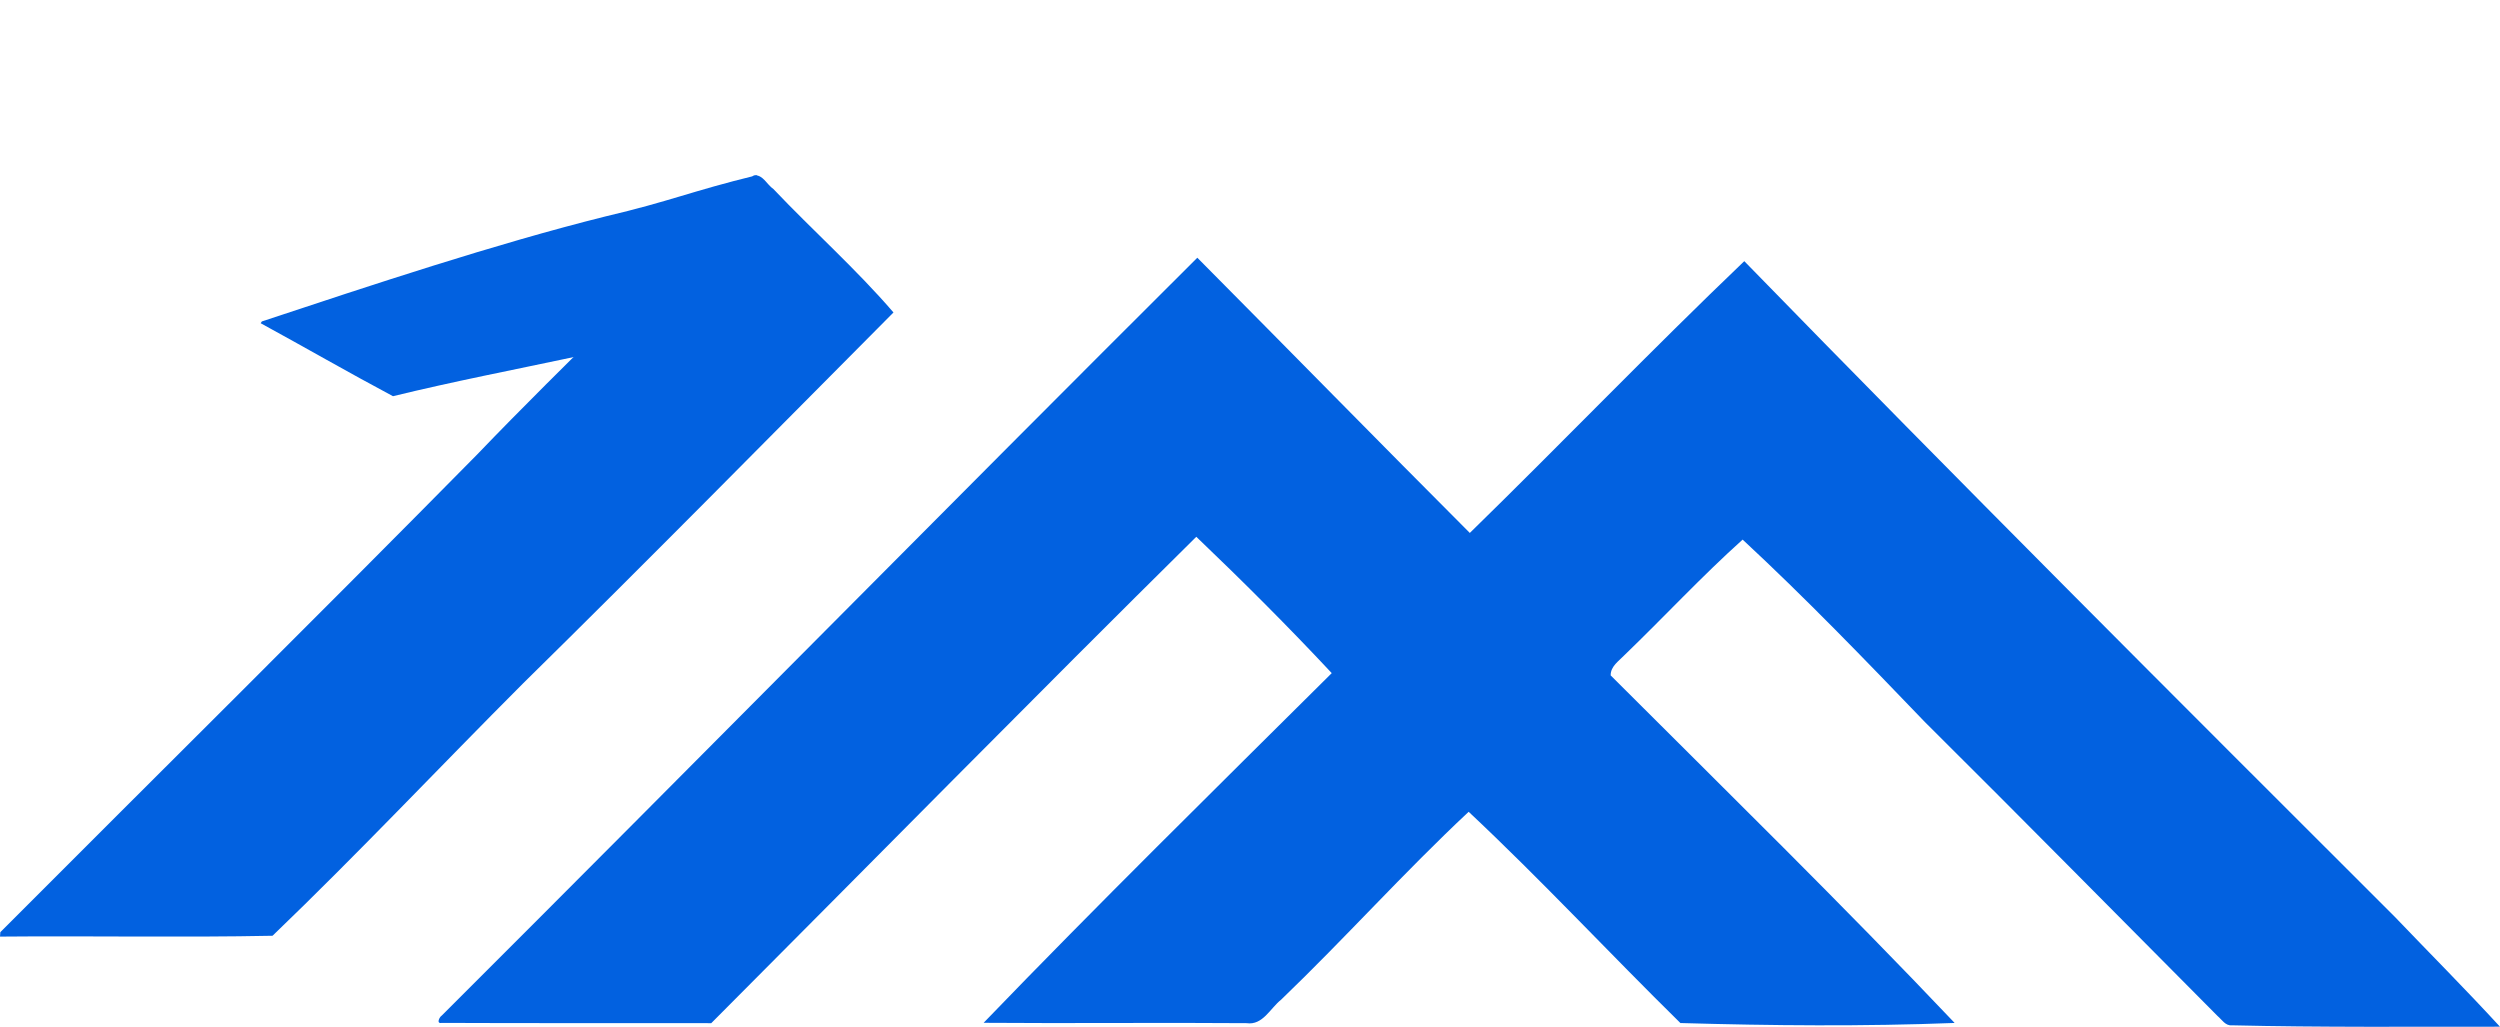 <svg width="56" height="23" viewBox="0 0 56 23" fill="none" xmlns="http://www.w3.org/2000/svg">
<path d="M16.881 3.931C17.085 3.896 17.176 4.135 17.324 4.234C18.207 5.165 19.18 6.029 20.014 6.999C17.257 9.772 14.511 12.561 11.722 15.303C9.845 17.182 8.023 19.119 6.105 20.961C4.074 21.002 2.034 20.961 0 20.98C0.002 20.955 0.006 20.904 0.008 20.88C3.568 17.311 7.151 13.768 10.686 10.183C12.716 8.067 14.872 6.062 16.881 3.931Z" fill="#0261E0"/>
<path d="M16.943 3.927C17.05 3.968 18.127 5.076 18.175 5.158C18.385 5.789 18.654 6.086 18.83 6.72C16.841 7.15 14.854 7.589 12.857 7.997C11.505 8.285 10.166 8.542 8.803 8.875C7.809 8.346 6.829 7.78 5.839 7.24C5.845 7.23 5.859 7.21 5.866 7.2C8.317 6.388 11.09 5.465 13.554 4.85C15.036 4.502 15.468 4.287 16.943 3.927Z" fill="#0261E0"/>
<path d="M9.897 22.747C15.552 17.103 21.159 11.414 26.82 5.773C28.858 7.825 30.881 9.892 32.924 11.938C34.987 9.923 36.991 7.84 39.072 5.85C43.879 10.786 48.758 15.658 53.636 20.529C54.424 21.352 55.229 22.16 55.999 22.998C53.997 22.997 51.995 23.014 49.995 22.967C49.849 22.982 49.77 22.839 49.673 22.758C47.487 20.561 45.315 18.356 43.117 16.173C41.785 14.786 40.443 13.394 39.035 12.087C38.119 12.909 37.279 13.816 36.392 14.671C36.266 14.805 36.076 14.922 36.079 15.129C38.661 17.709 41.272 20.265 43.784 22.914C41.745 22.994 39.683 22.975 37.641 22.916C36.047 21.349 34.526 19.711 32.898 18.184C31.45 19.539 30.128 21.018 28.697 22.393C28.453 22.585 28.286 22.972 27.924 22.919C25.961 22.903 23.997 22.927 22.033 22.911C24.587 20.261 27.217 17.676 29.831 15.078C28.852 14.03 27.834 13.015 26.797 12.024C23.147 15.633 19.553 19.288 15.932 22.919C13.919 22.915 11.907 22.922 9.894 22.913C9.766 22.938 9.843 22.779 9.897 22.747Z" fill="#0261E0"/>
</svg>
